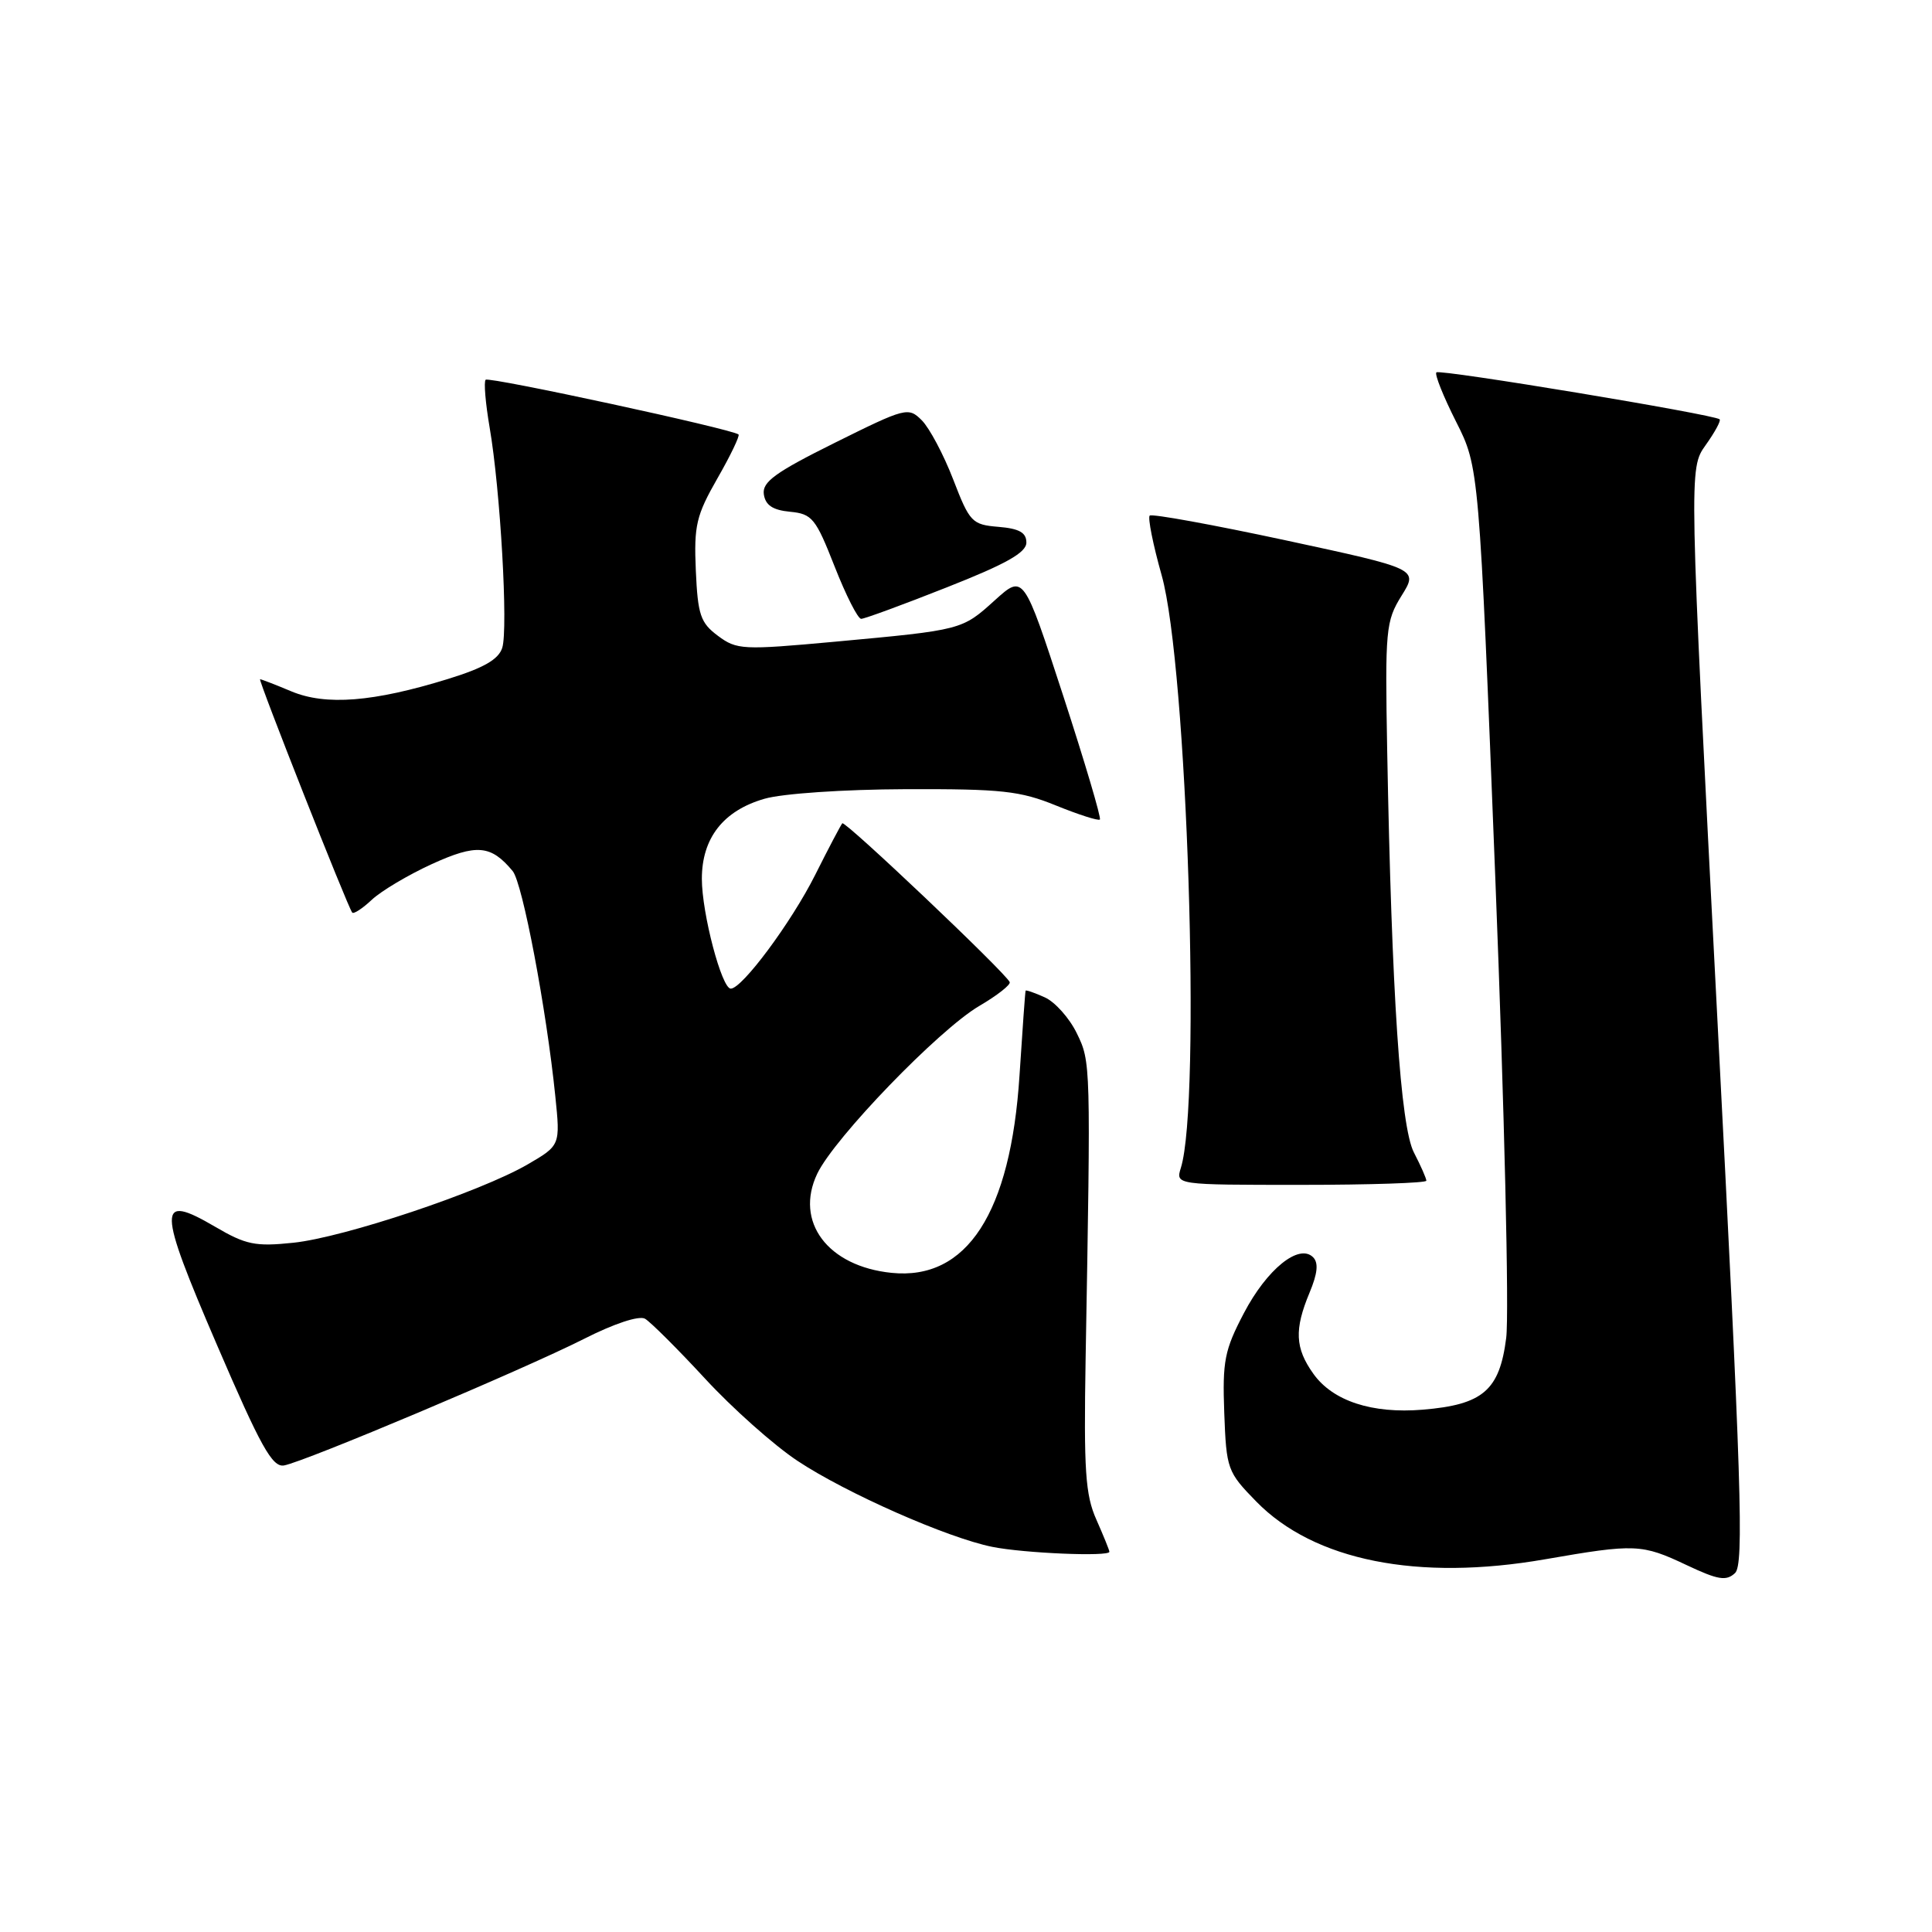 <?xml version="1.0" encoding="UTF-8" standalone="no"?>
<!DOCTYPE svg PUBLIC "-//W3C//DTD SVG 1.1//EN" "http://www.w3.org/Graphics/SVG/1.1/DTD/svg11.dtd" >
<svg xmlns="http://www.w3.org/2000/svg" xmlns:xlink="http://www.w3.org/1999/xlink" version="1.1" viewBox="0 0 256 256">
 <g >
 <path fill="currentColor"
d=" M 227.54 134.62 C 223.79 62.10 223.79 62.10 226.00 58.99 C 227.22 57.28 228.06 55.74 227.86 55.56 C 227.15 54.92 190.77 48.89 190.33 49.34 C 190.07 49.59 191.25 52.53 192.93 55.86 C 195.99 61.92 195.99 61.92 198.15 116.71 C 199.34 146.85 199.98 174.10 199.58 177.28 C 198.70 184.23 196.50 186.13 188.52 186.79 C 181.80 187.35 176.59 185.64 174.02 182.02 C 171.60 178.63 171.49 176.16 173.52 171.29 C 174.59 168.73 174.73 167.33 173.99 166.59 C 172.13 164.73 167.88 168.16 164.82 174.00 C 162.25 178.90 161.97 180.34 162.22 187.21 C 162.50 194.68 162.63 195.04 166.46 198.96 C 174.12 206.80 187.87 209.55 204.75 206.61 C 216.67 204.54 217.54 204.57 223.50 207.39 C 227.65 209.35 228.74 209.53 229.90 208.44 C 231.10 207.32 230.76 196.67 227.54 134.62 Z  M 147.00 205.62 C 147.00 205.41 146.22 203.50 145.28 201.37 C 143.81 198.09 143.60 194.85 143.85 180.00 C 144.54 140.76 144.54 140.72 142.67 136.89 C 141.70 134.90 139.80 132.77 138.45 132.16 C 137.10 131.55 135.95 131.15 135.90 131.27 C 135.84 131.40 135.48 136.45 135.09 142.50 C 133.92 160.73 128.12 169.68 118.14 168.66 C 109.68 167.80 105.25 161.89 108.29 155.52 C 110.55 150.78 124.41 136.43 129.75 133.30 C 132.14 131.90 133.95 130.48 133.79 130.13 C 133.18 128.82 111.97 108.70 111.61 109.09 C 111.41 109.32 109.78 112.40 108.01 115.94 C 104.86 122.21 98.34 131.00 96.83 131.00 C 95.63 131.00 93.00 121.02 93.00 116.45 C 93.00 111.05 95.84 107.41 101.30 105.84 C 103.68 105.15 111.79 104.60 120.00 104.57 C 132.74 104.53 135.16 104.79 139.94 106.74 C 142.93 107.95 145.54 108.79 145.74 108.59 C 145.94 108.39 143.75 101.00 140.87 92.16 C 135.63 76.10 135.63 76.10 131.84 79.52 C 127.45 83.49 127.54 83.47 110.63 85.03 C 98.40 86.15 97.63 86.11 95.13 84.25 C 92.82 82.53 92.46 81.49 92.20 75.60 C 91.94 69.63 92.25 68.31 95.06 63.39 C 96.80 60.36 98.05 57.74 97.86 57.57 C 97.06 56.86 64.79 49.88 64.35 50.32 C 64.09 50.58 64.33 53.43 64.88 56.65 C 66.30 64.90 67.35 83.32 66.55 85.84 C 66.06 87.38 64.09 88.51 59.32 89.98 C 49.47 93.02 43.18 93.52 38.61 91.61 C 36.49 90.72 34.62 90.00 34.46 90.00 C 34.16 90.00 46.07 120.18 46.67 120.92 C 46.86 121.15 48.02 120.39 49.26 119.23 C 50.49 118.07 54.07 115.94 57.21 114.50 C 63.15 111.79 65.05 111.95 67.93 115.42 C 69.24 116.99 72.40 133.68 73.58 145.24 C 74.25 151.77 74.25 151.77 69.88 154.31 C 63.59 157.95 45.58 163.97 38.87 164.67 C 33.82 165.20 32.58 164.94 28.47 162.53 C 20.81 158.05 20.84 159.84 28.74 178.19 C 34.55 191.70 36.08 194.44 37.63 194.18 C 40.36 193.70 69.35 181.47 77.32 177.44 C 81.37 175.38 84.68 174.29 85.47 174.74 C 86.19 175.16 89.77 178.72 93.41 182.66 C 97.04 186.60 102.56 191.51 105.67 193.57 C 112.10 197.84 125.55 203.78 131.50 204.97 C 135.65 205.81 147.00 206.29 147.00 205.62 Z  M 189.00 156.45 C 189.00 156.15 188.26 154.47 187.35 152.71 C 185.57 149.27 184.40 131.67 183.81 99.46 C 183.52 83.40 183.62 82.31 185.71 78.94 C 187.93 75.38 187.93 75.38 170.38 71.60 C 160.74 69.53 152.62 68.05 152.34 68.32 C 152.07 68.60 152.78 72.16 153.93 76.24 C 157.31 88.28 159.18 146.07 156.47 154.75 C 155.77 157.00 155.77 157.00 172.38 157.00 C 181.52 157.00 189.00 156.75 189.00 156.45 Z  M 125.45 77.83 C 133.32 74.73 136.00 73.22 136.00 71.89 C 136.00 70.57 135.06 70.04 132.30 69.81 C 128.79 69.52 128.49 69.20 126.30 63.52 C 125.03 60.23 123.16 56.72 122.15 55.70 C 120.36 53.91 120.03 54.00 110.62 58.67 C 102.73 62.59 100.98 63.86 101.21 65.49 C 101.42 66.94 102.39 67.59 104.68 67.81 C 107.62 68.09 108.08 68.67 110.59 75.06 C 112.09 78.88 113.67 82.00 114.11 82.00 C 114.54 82.00 119.65 80.13 125.45 77.83 Z "/>
</g>
</svg>